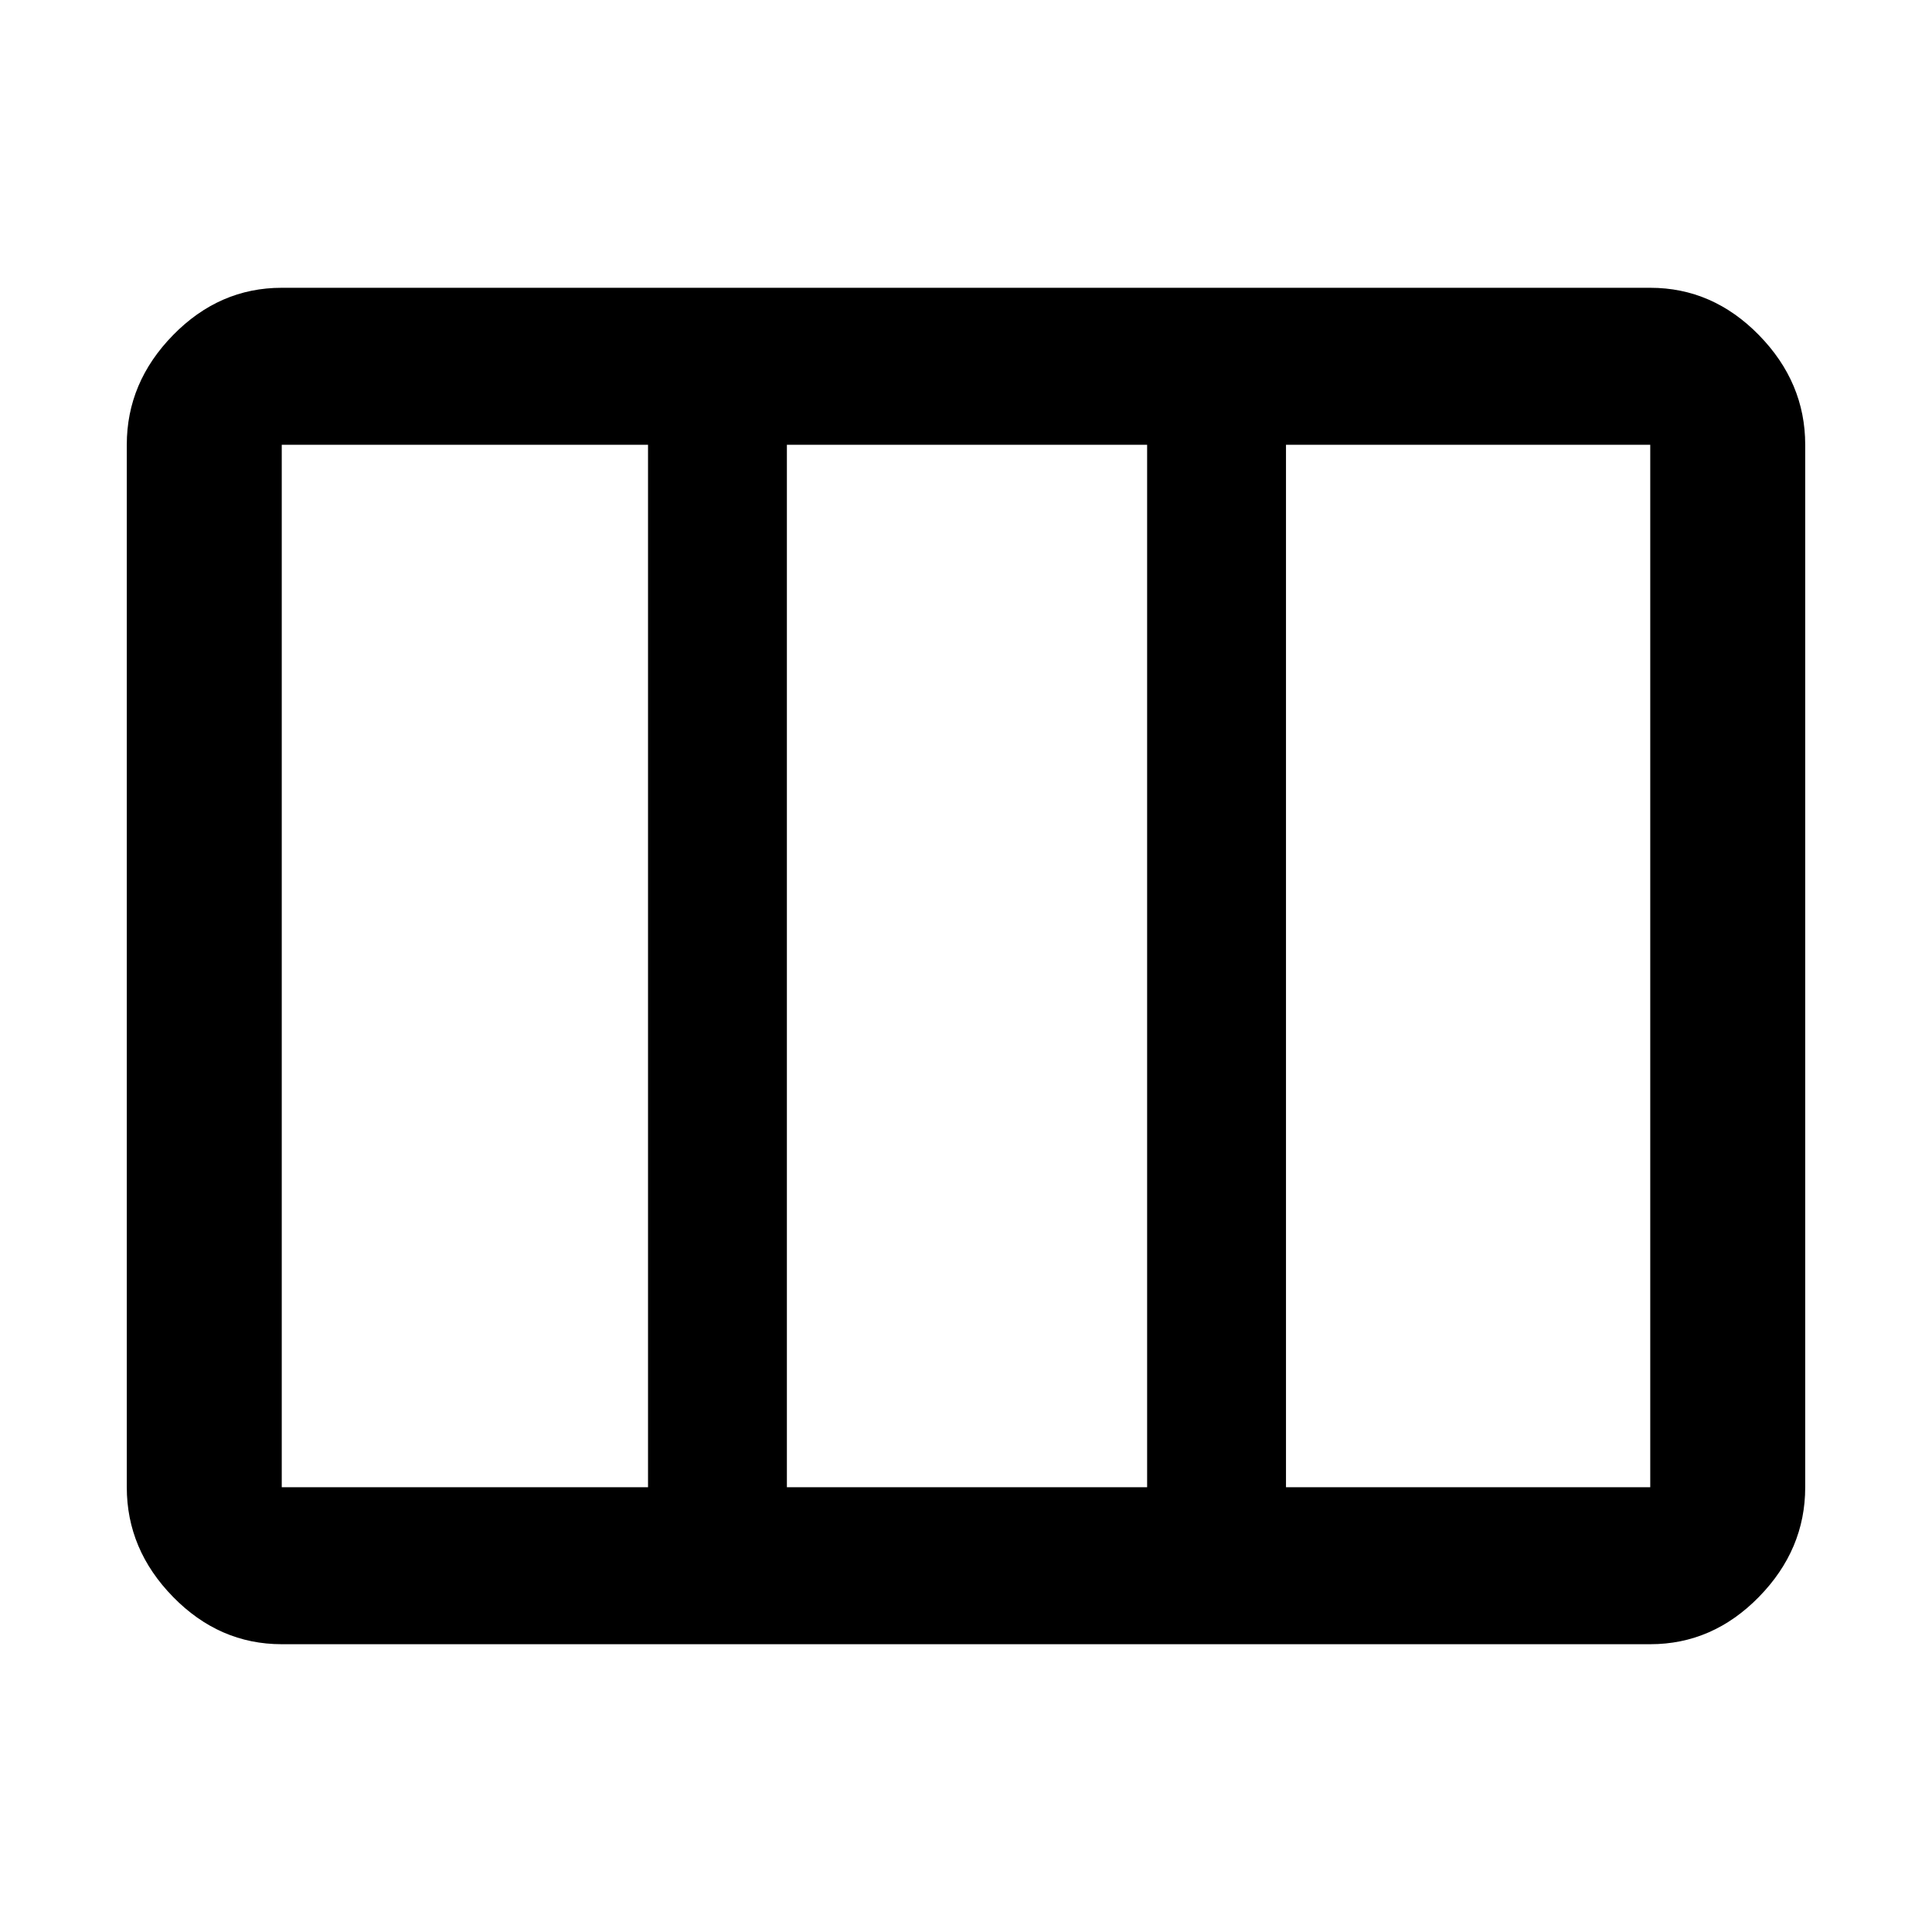 <svg xmlns="http://www.w3.org/2000/svg" height="48" width="48"><path d="M7 36.95H16.1Q16.1 36.95 16.1 36.95Q16.1 36.95 16.1 36.95V11.05Q16.1 11.05 16.1 11.05Q16.1 11.05 16.1 11.05H7Q7 11.05 7 11.05Q7 11.05 7 11.05V36.95Q7 36.95 7 36.95Q7 36.95 7 36.95ZM19.55 36.95H28.5Q28.5 36.95 28.5 36.95Q28.5 36.95 28.5 36.95V11.05Q28.5 11.05 28.5 11.05Q28.5 11.05 28.5 11.05H19.55Q19.55 11.05 19.55 11.05Q19.55 11.05 19.55 11.05V36.95Q19.55 36.95 19.55 36.95Q19.55 36.95 19.55 36.95ZM31.95 36.95H41Q41 36.95 41 36.95Q41 36.95 41 36.95V11.05Q41 11.05 41 11.05Q41 11.05 41 11.05H31.95Q31.95 11.05 31.95 11.05Q31.95 11.05 31.95 11.05V36.95Q31.95 36.95 31.95 36.95Q31.95 36.95 31.95 36.95ZM7 40.85Q5.45 40.85 4.3 39.675Q3.15 38.5 3.15 36.95V11.05Q3.15 9.5 4.3 8.325Q5.45 7.15 7 7.15H41Q42.55 7.15 43.7 8.325Q44.85 9.5 44.85 11.05V36.95Q44.85 38.5 43.7 39.675Q42.55 40.85 41 40.85Z"/></svg>